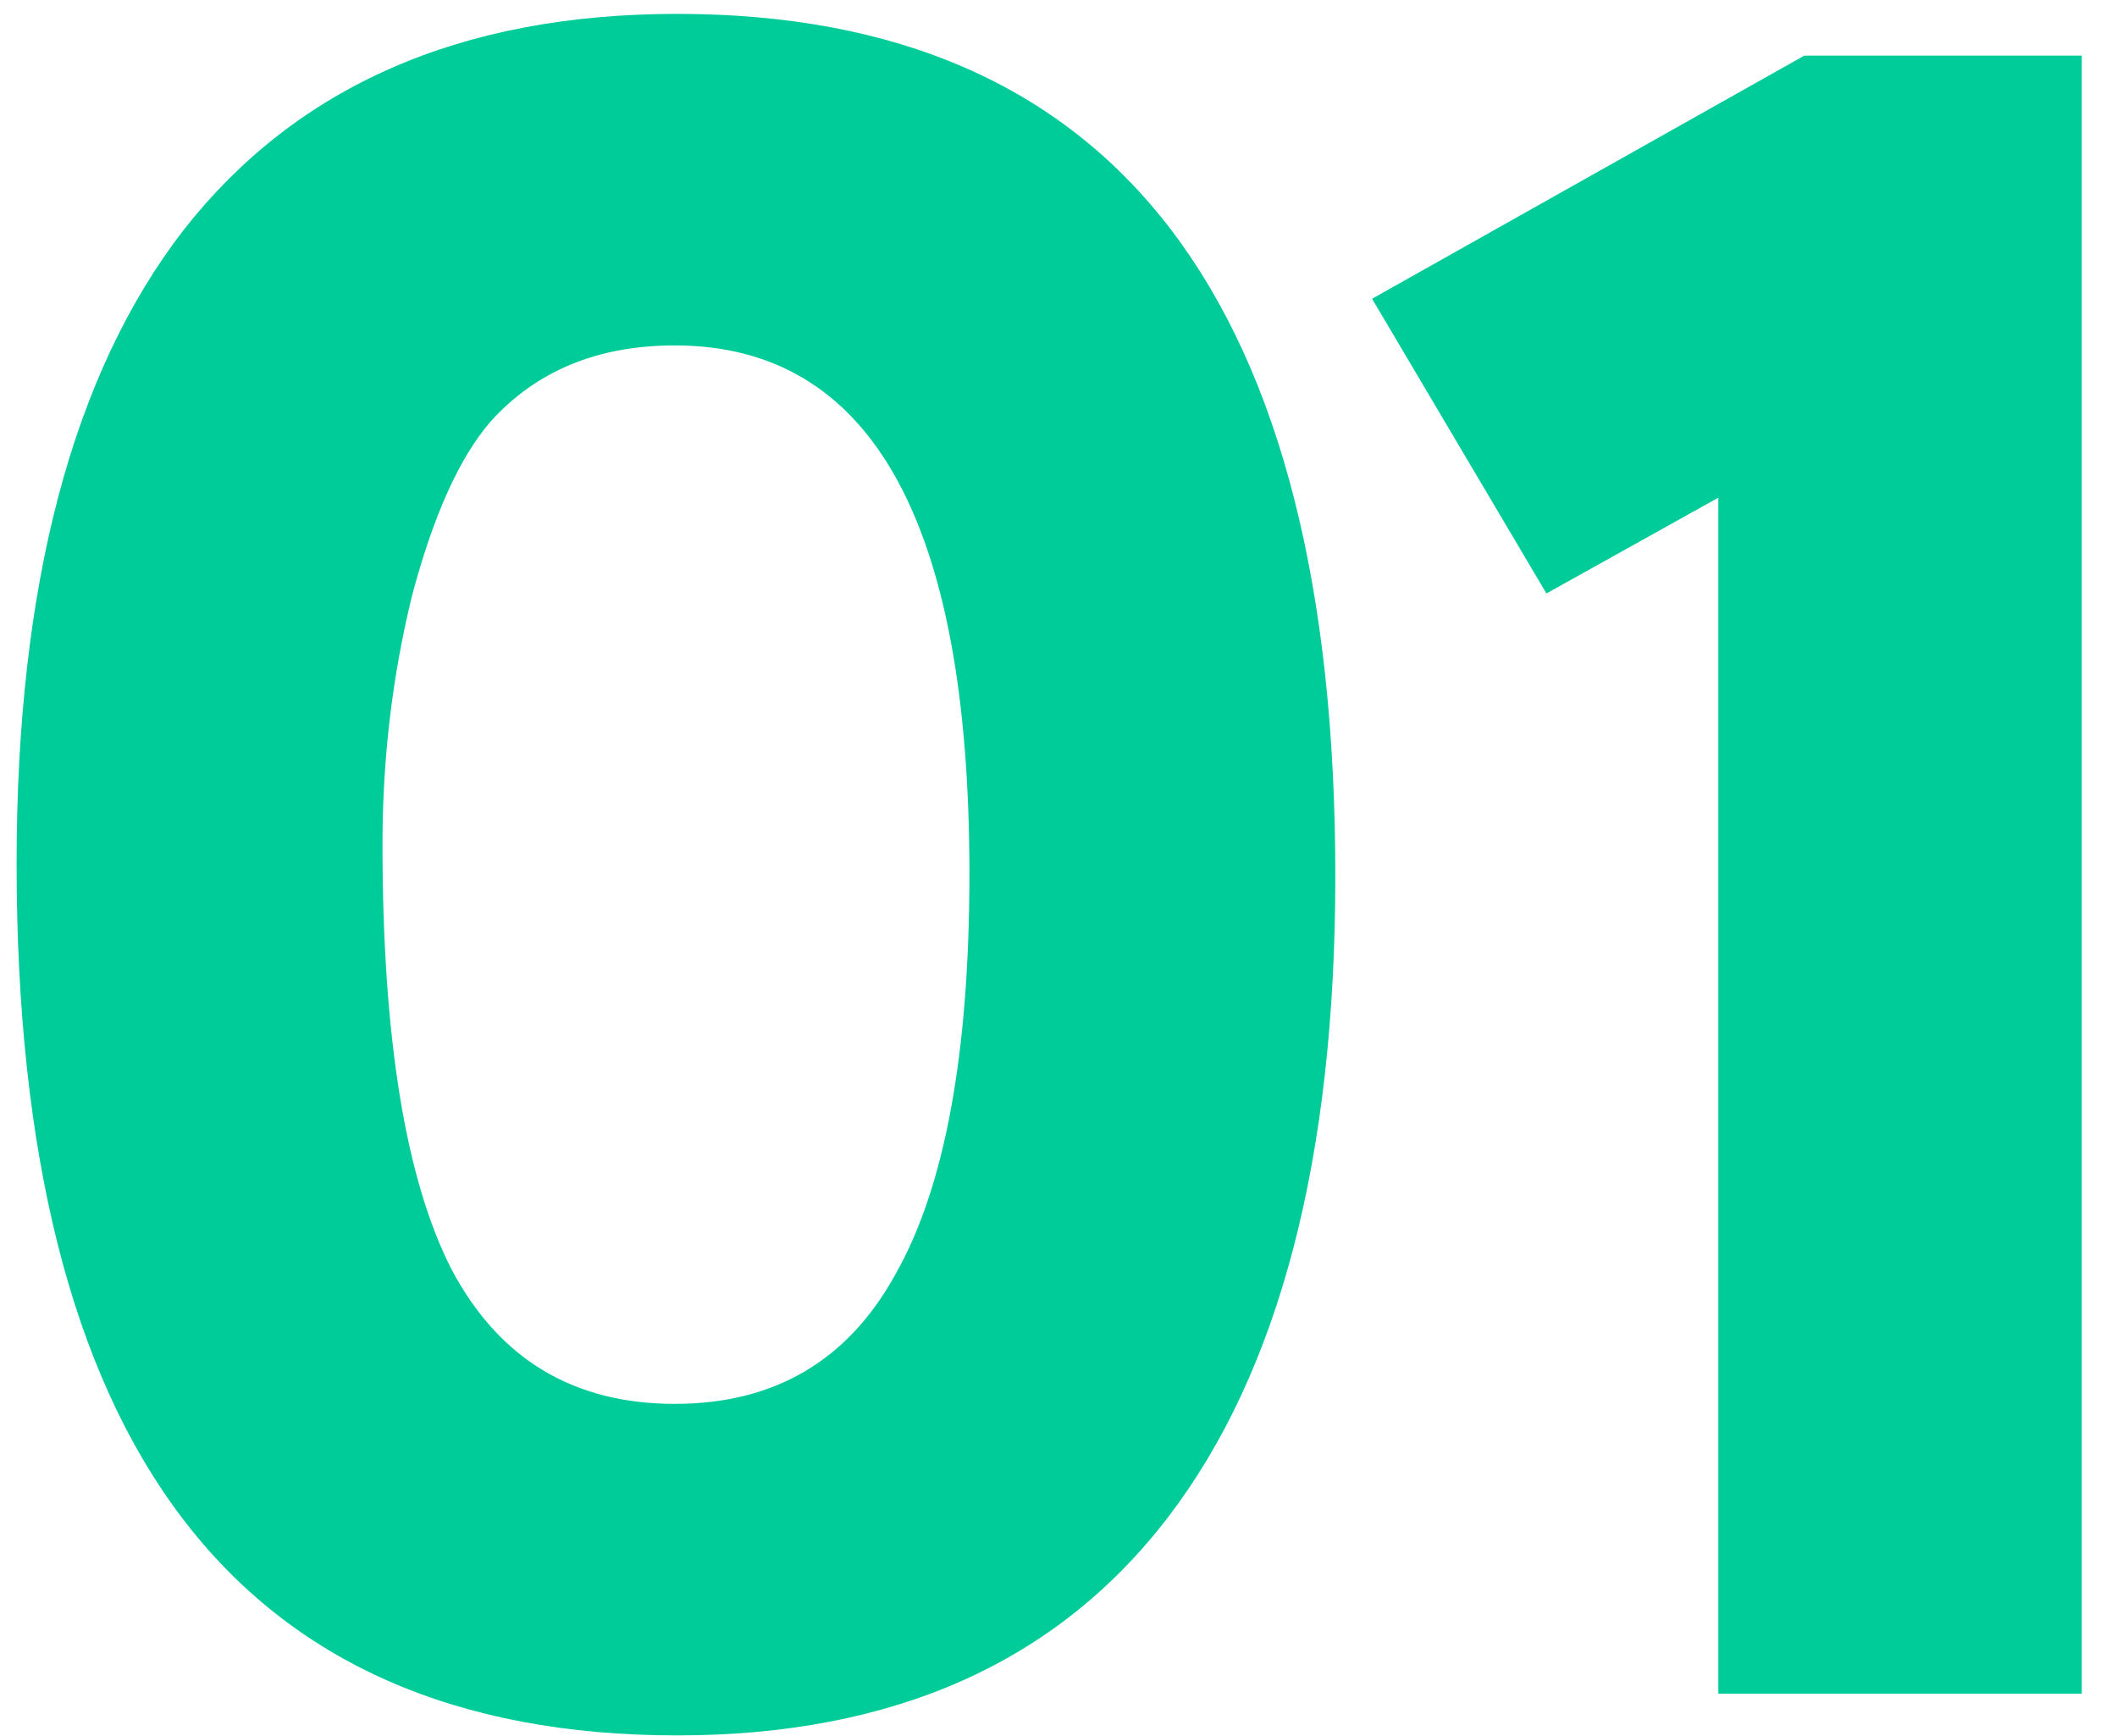 <svg width="50" height="41" viewBox="0 0 50 41" fill="none" xmlns="http://www.w3.org/2000/svg">
<path d="M15.994 0.328C26.357 0.328 31.538 7.114 31.538 20.686C31.538 27.337 30.223 32.383 27.594 35.824C24.965 39.265 21.098 40.986 15.994 40.986C5.593 40.986 0.392 34.123 0.392 20.396C0.392 13.823 1.707 8.835 4.336 5.432C7.004 2.029 10.89 0.328 15.994 0.328ZM15.936 8.158C14.119 8.158 12.669 8.757 11.586 9.956C10.851 10.807 10.233 12.179 9.73 14.074C9.266 15.969 9.034 17.921 9.034 19.932C9.034 24.495 9.575 27.839 10.658 29.966C11.779 32.093 13.539 33.156 15.936 33.156C18.295 33.156 20.035 32.131 21.156 30.082C22.316 28.033 22.896 24.881 22.896 20.628C22.896 12.315 20.576 8.158 15.936 8.158ZM49.168 1.314V40H40.584V11.754L36.524 14.016L32.406 7.056L42.614 1.314H49.168Z" fill="#00CC99"/>
</svg>
